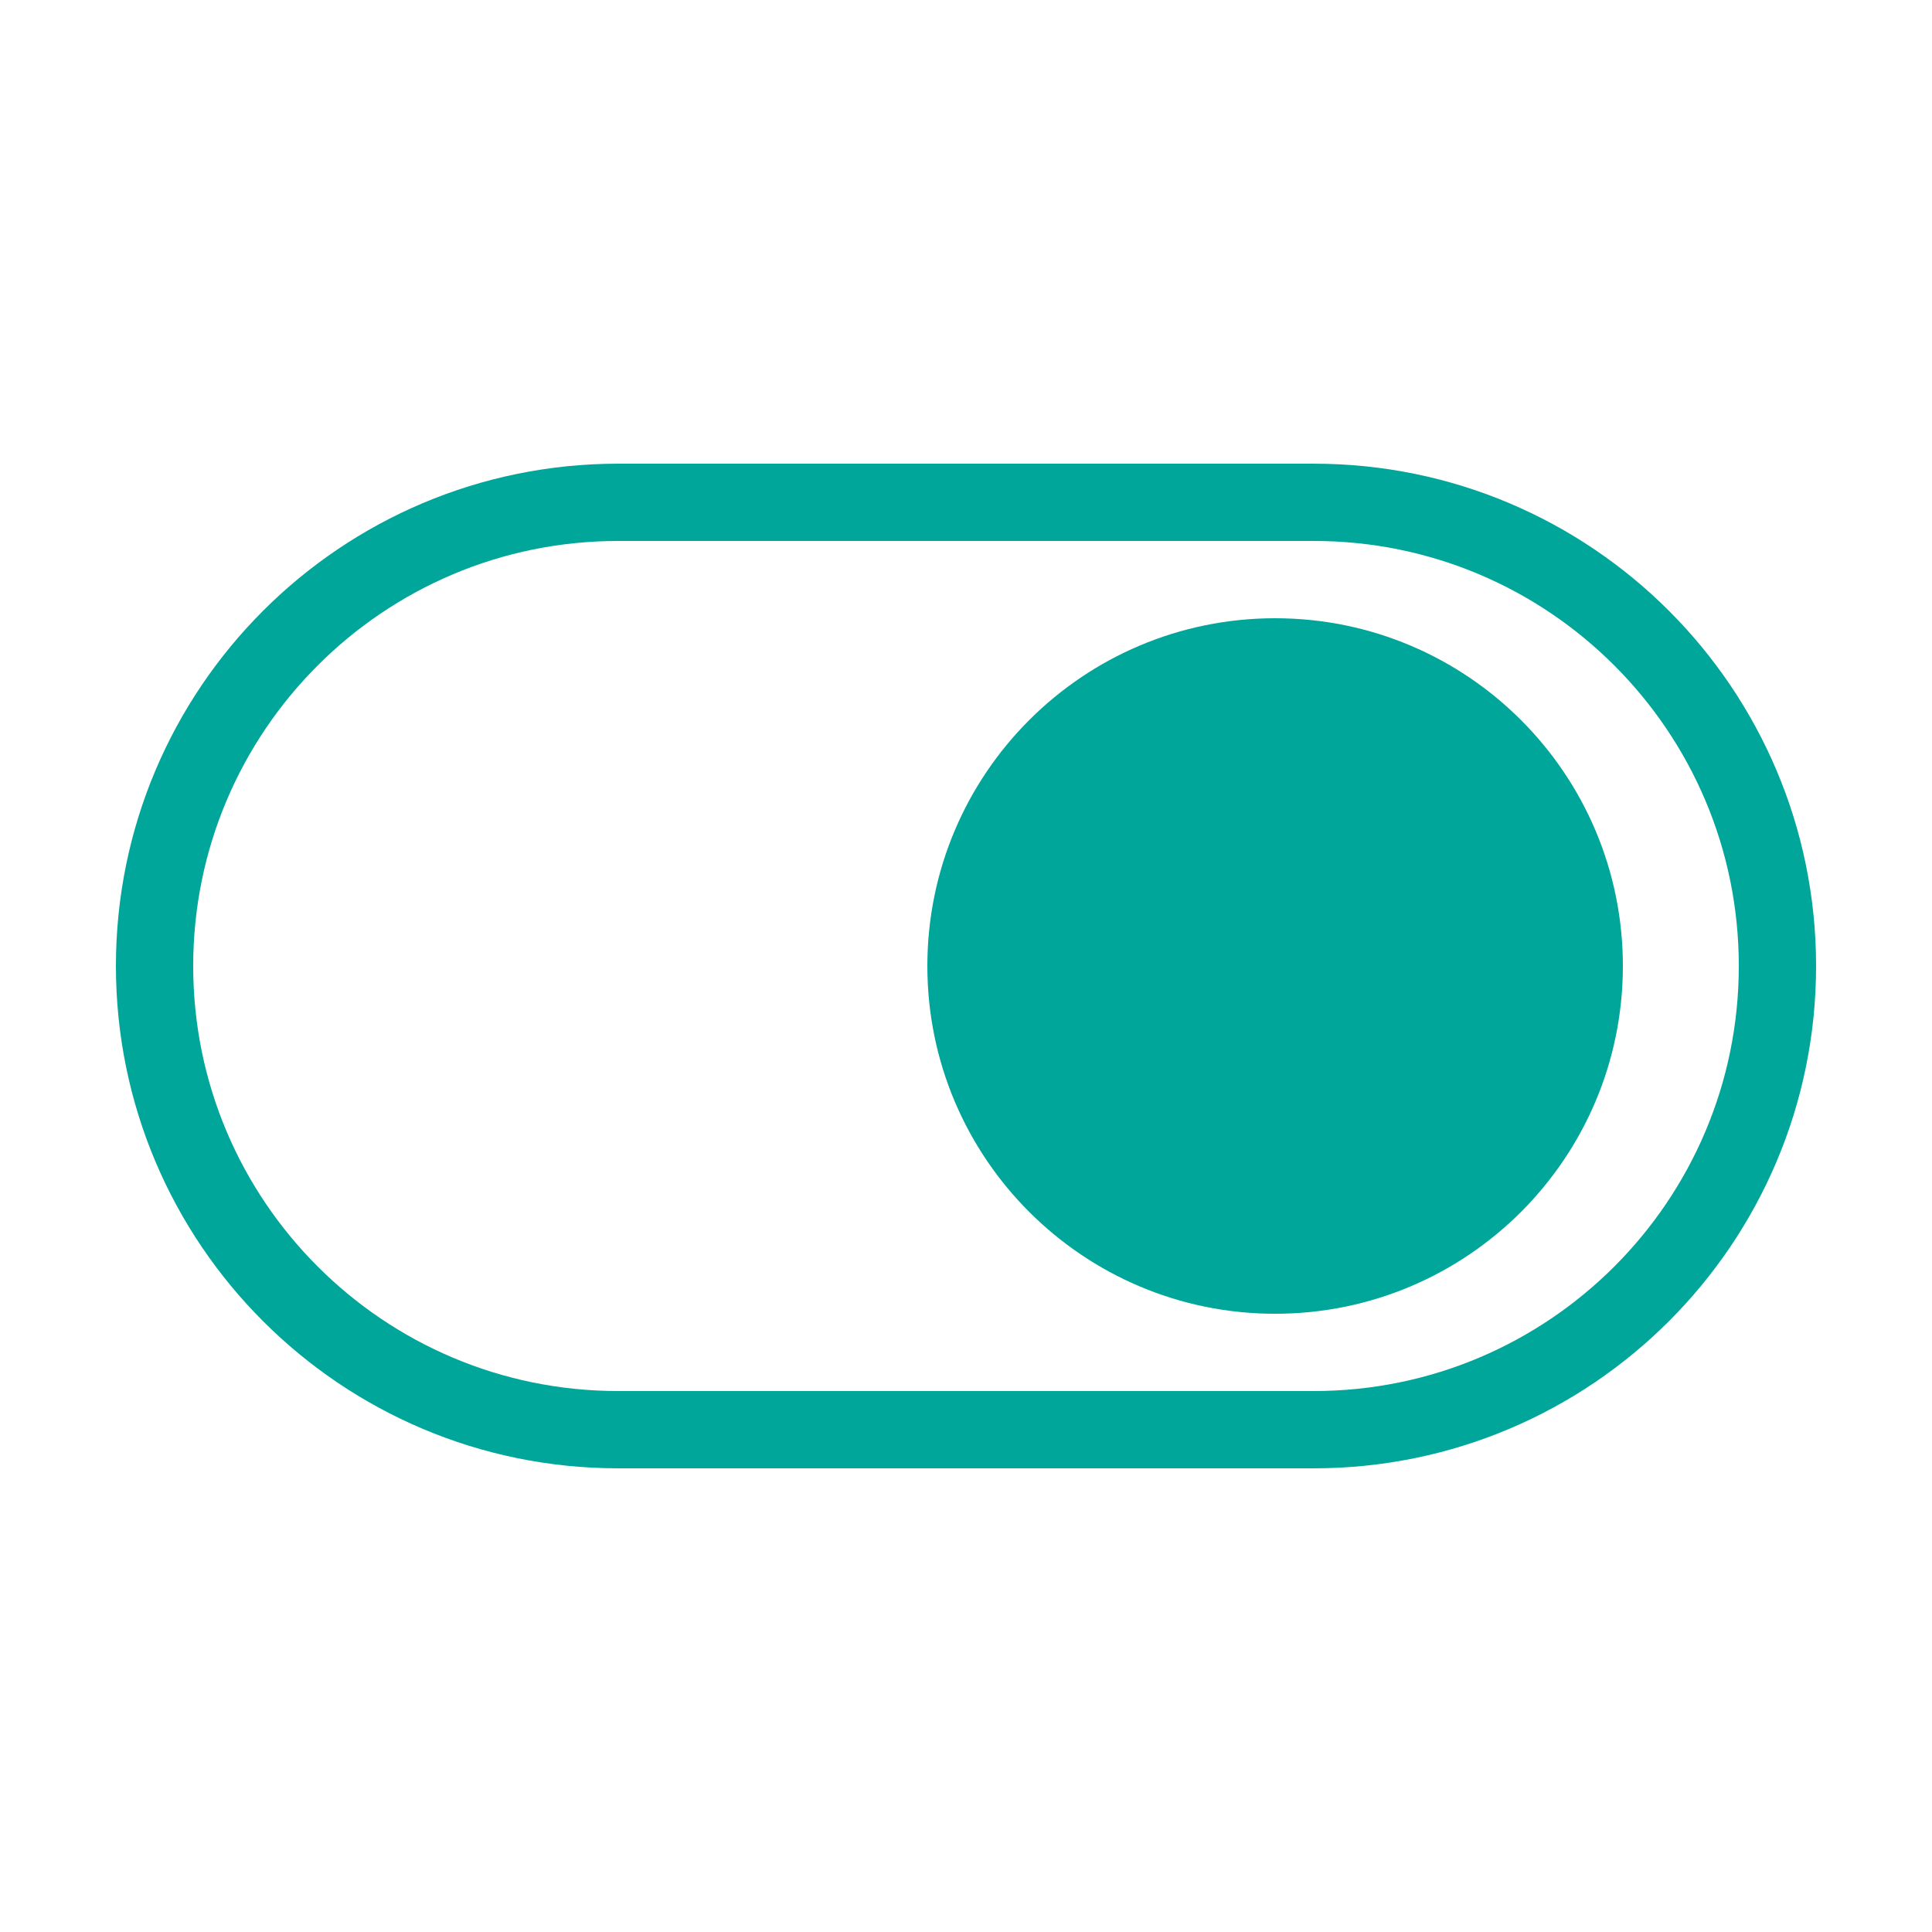 <svg width="50" height="50" viewBox="0 0 50 50" fill="none" xmlns="http://www.w3.org/2000/svg">
<path d="M16 13H34C40.627 13 46 18.373 46 25V25C46 31.627 40.627 37 34 37H16C9.373 37 4 31.627 4 25V25C4 18.373 9.373 13 16 13Z" stroke="#00A699" stroke-width="2" stroke-linecap="round" stroke-linejoin="round"/>
<path d="M33 34C37.971 34 42 29.971 42 25C42 20.029 37.971 16 33 16C28.029 16 24 20.029 24 25C24 29.971 28.029 34 33 34Z" fill="#00A699"/>
</svg>
